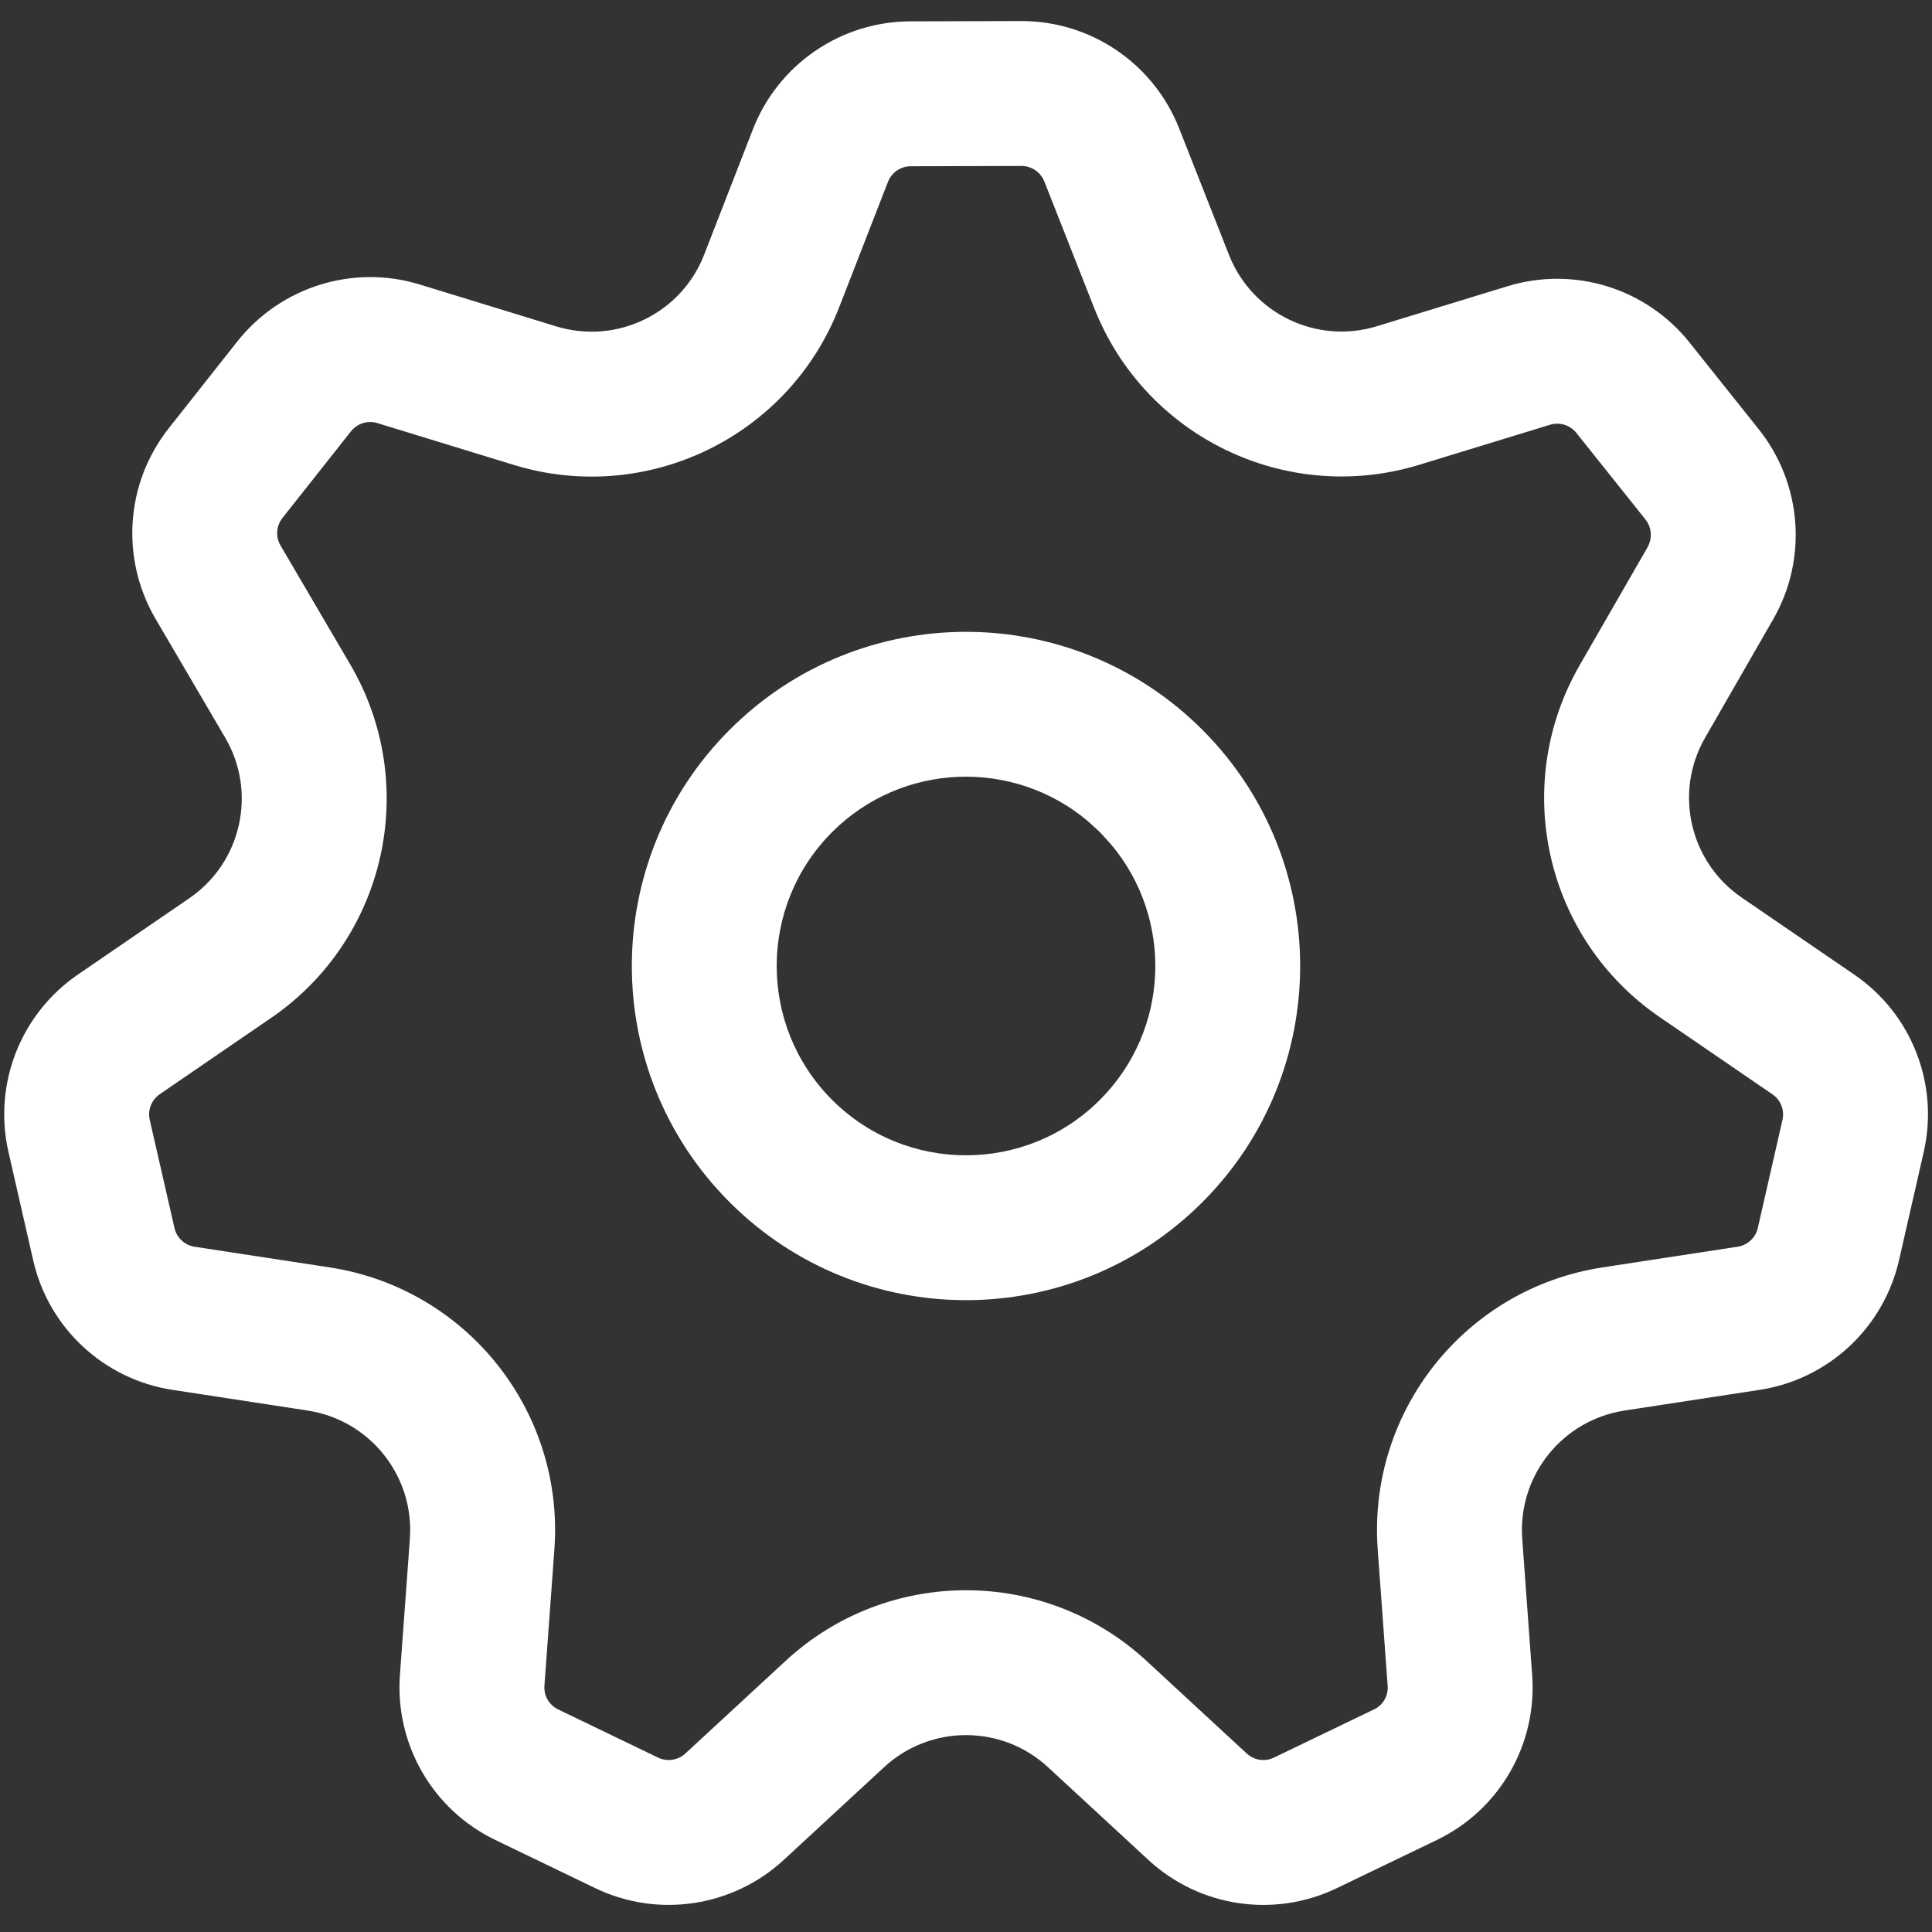 <?xml version="1.0" encoding="UTF-8"?>
<svg width="20px" height="20px" viewBox="0 0 20 20" version="1.1" xmlns="http://www.w3.org/2000/svg" xmlns:xlink="http://www.w3.org/1999/xlink">
    <rect x="0" y="0" width="20" height="20" fill="#333333" stroke="none"/>
    <title>Combined Shape</title>
    <g id="App" stroke="none" stroke-width="1" fill="none" fill-rule="evenodd">
        <g id="TokyoMate-App---Mail---Unopened" transform="translate(-26, -686)" fill="#FFFFFF" fill-rule="nonzero">
            <g id="Settings" transform="translate(0, 672)">
                <g id="cog" transform="translate(24, 12)">
                    <path d="M12.57,2.218 C13.292,2.216 13.94,2.656 14.206,3.328 L14.206,3.328 L14.723,4.64 C14.964,5.248 15.63,5.568 16.254,5.377 L16.254,5.377 L17.606,4.963 C18.294,4.752 19.042,4.983 19.491,5.547 L19.491,5.547 L20.206,6.443 C20.655,7.006 20.715,7.786 20.356,8.411 L20.356,8.411 L19.651,9.637 C19.326,10.202 19.491,10.922 20.029,11.291 L20.029,11.291 L21.195,12.089 C21.79,12.495 22.075,13.225 21.914,13.927 L21.914,13.927 L21.659,15.045 C21.498,15.747 20.925,16.28 20.214,16.388 L20.214,16.388 L18.817,16.602 C18.171,16.701 17.711,17.279 17.758,17.929 L17.758,17.929 L17.861,19.342 C17.913,20.059 17.523,20.735 16.875,21.047 L16.875,21.047 L15.839,21.546 C15.19,21.858 14.417,21.743 13.888,21.254 L13.888,21.254 L12.849,20.294 C12.37,19.851 11.631,19.851 11.152,20.294 L11.152,20.294 L10.112,21.255 C9.583,21.742 8.809,21.858 8.162,21.546 L8.162,21.546 L7.127,21.047 C6.479,20.735 6.088,20.058 6.14,19.34 L6.14,19.34 L6.243,17.929 C6.29,17.279 5.83,16.701 5.185,16.602 L5.185,16.602 L3.787,16.388 C3.075,16.28 2.501,15.746 2.343,15.044 L2.343,15.044 L2.088,13.927 C1.927,13.225 2.212,12.496 2.806,12.089 L2.806,12.089 L3.959,11.299 C4.5,10.929 4.663,10.202 4.331,9.636 L4.331,9.636 L3.61,8.406 C3.245,7.782 3.299,6.999 3.748,6.432 L3.748,6.432 L4.458,5.533 C4.908,4.967 5.659,4.733 6.348,4.946 L6.348,4.946 L7.756,5.378 C8.383,5.571 9.052,5.247 9.289,4.637 L9.289,4.637 L9.794,3.339 C10.056,2.666 10.703,2.223 11.424,2.221 L11.424,2.221 Z M12.574,3.718 L11.428,3.721 C11.324,3.721 11.23,3.785 11.192,3.883 L11.192,3.883 L10.687,5.181 C10.165,6.524 8.693,7.235 7.316,6.812 L7.316,6.812 L5.907,6.38 C5.808,6.349 5.699,6.383 5.634,6.464 L5.634,6.464 L4.924,7.362 C4.859,7.445 4.851,7.558 4.904,7.647 L4.904,7.647 L5.625,8.877 C6.355,10.122 5.998,11.721 4.807,12.537 L4.807,12.537 L3.654,13.327 C3.568,13.386 3.527,13.491 3.55,13.592 L3.55,13.592 L3.806,14.712 C3.829,14.813 3.911,14.89 4.013,14.906 L4.013,14.906 L5.412,15.12 C6.83,15.337 7.843,16.607 7.739,18.039 L7.739,18.039 L7.636,19.45 C7.628,19.554 7.685,19.651 7.778,19.696 L7.778,19.696 L8.813,20.195 C8.906,20.239 9.019,20.223 9.095,20.152 L9.095,20.152 L10.134,19.192 C11.187,18.219 12.812,18.219 13.867,19.192 L13.867,19.192 L14.906,20.152 C14.983,20.223 15.094,20.24 15.189,20.194 L15.189,20.194 L16.225,19.695 C16.317,19.651 16.373,19.555 16.365,19.452 L16.365,19.452 L16.262,18.039 C16.158,16.607 17.171,15.337 18.59,15.12 L18.59,15.12 L19.988,14.906 C20.091,14.89 20.174,14.813 20.197,14.711 L20.197,14.711 L20.452,13.593 C20.475,13.491 20.434,13.386 20.348,13.328 L20.348,13.328 L19.181,12.529 C17.997,11.718 17.636,10.134 18.351,8.889 L18.351,8.889 L19.056,7.664 C19.107,7.573 19.099,7.46 19.034,7.378 L19.034,7.378 L18.319,6.482 C18.254,6.4 18.145,6.367 18.046,6.397 L18.046,6.397 L16.694,6.811 C15.321,7.232 13.856,6.527 13.328,5.191 L13.328,5.191 L12.811,3.879 C12.772,3.781 12.678,3.718 12.574,3.718 L12.574,3.718 Z M14.446,9.554 C15.797,10.905 15.797,13.095 14.446,14.446 C13.095,15.797 10.905,15.797 9.554,14.446 C8.203,13.095 8.203,10.905 9.554,9.554 C10.905,8.203 13.095,8.203 14.446,9.554 Z M10.614,10.614 C9.849,11.379 9.849,12.621 10.614,13.386 C11.379,14.151 12.621,14.151 13.386,13.386 C14.111,12.661 14.149,11.509 13.5,10.739 L13.386,10.614 L13.261,10.5 C12.491,9.851 11.339,9.889 10.614,10.614 Z" id="Combined-Shape"></path>
                </g>
            </g>
        </g>
    </g>
</svg>